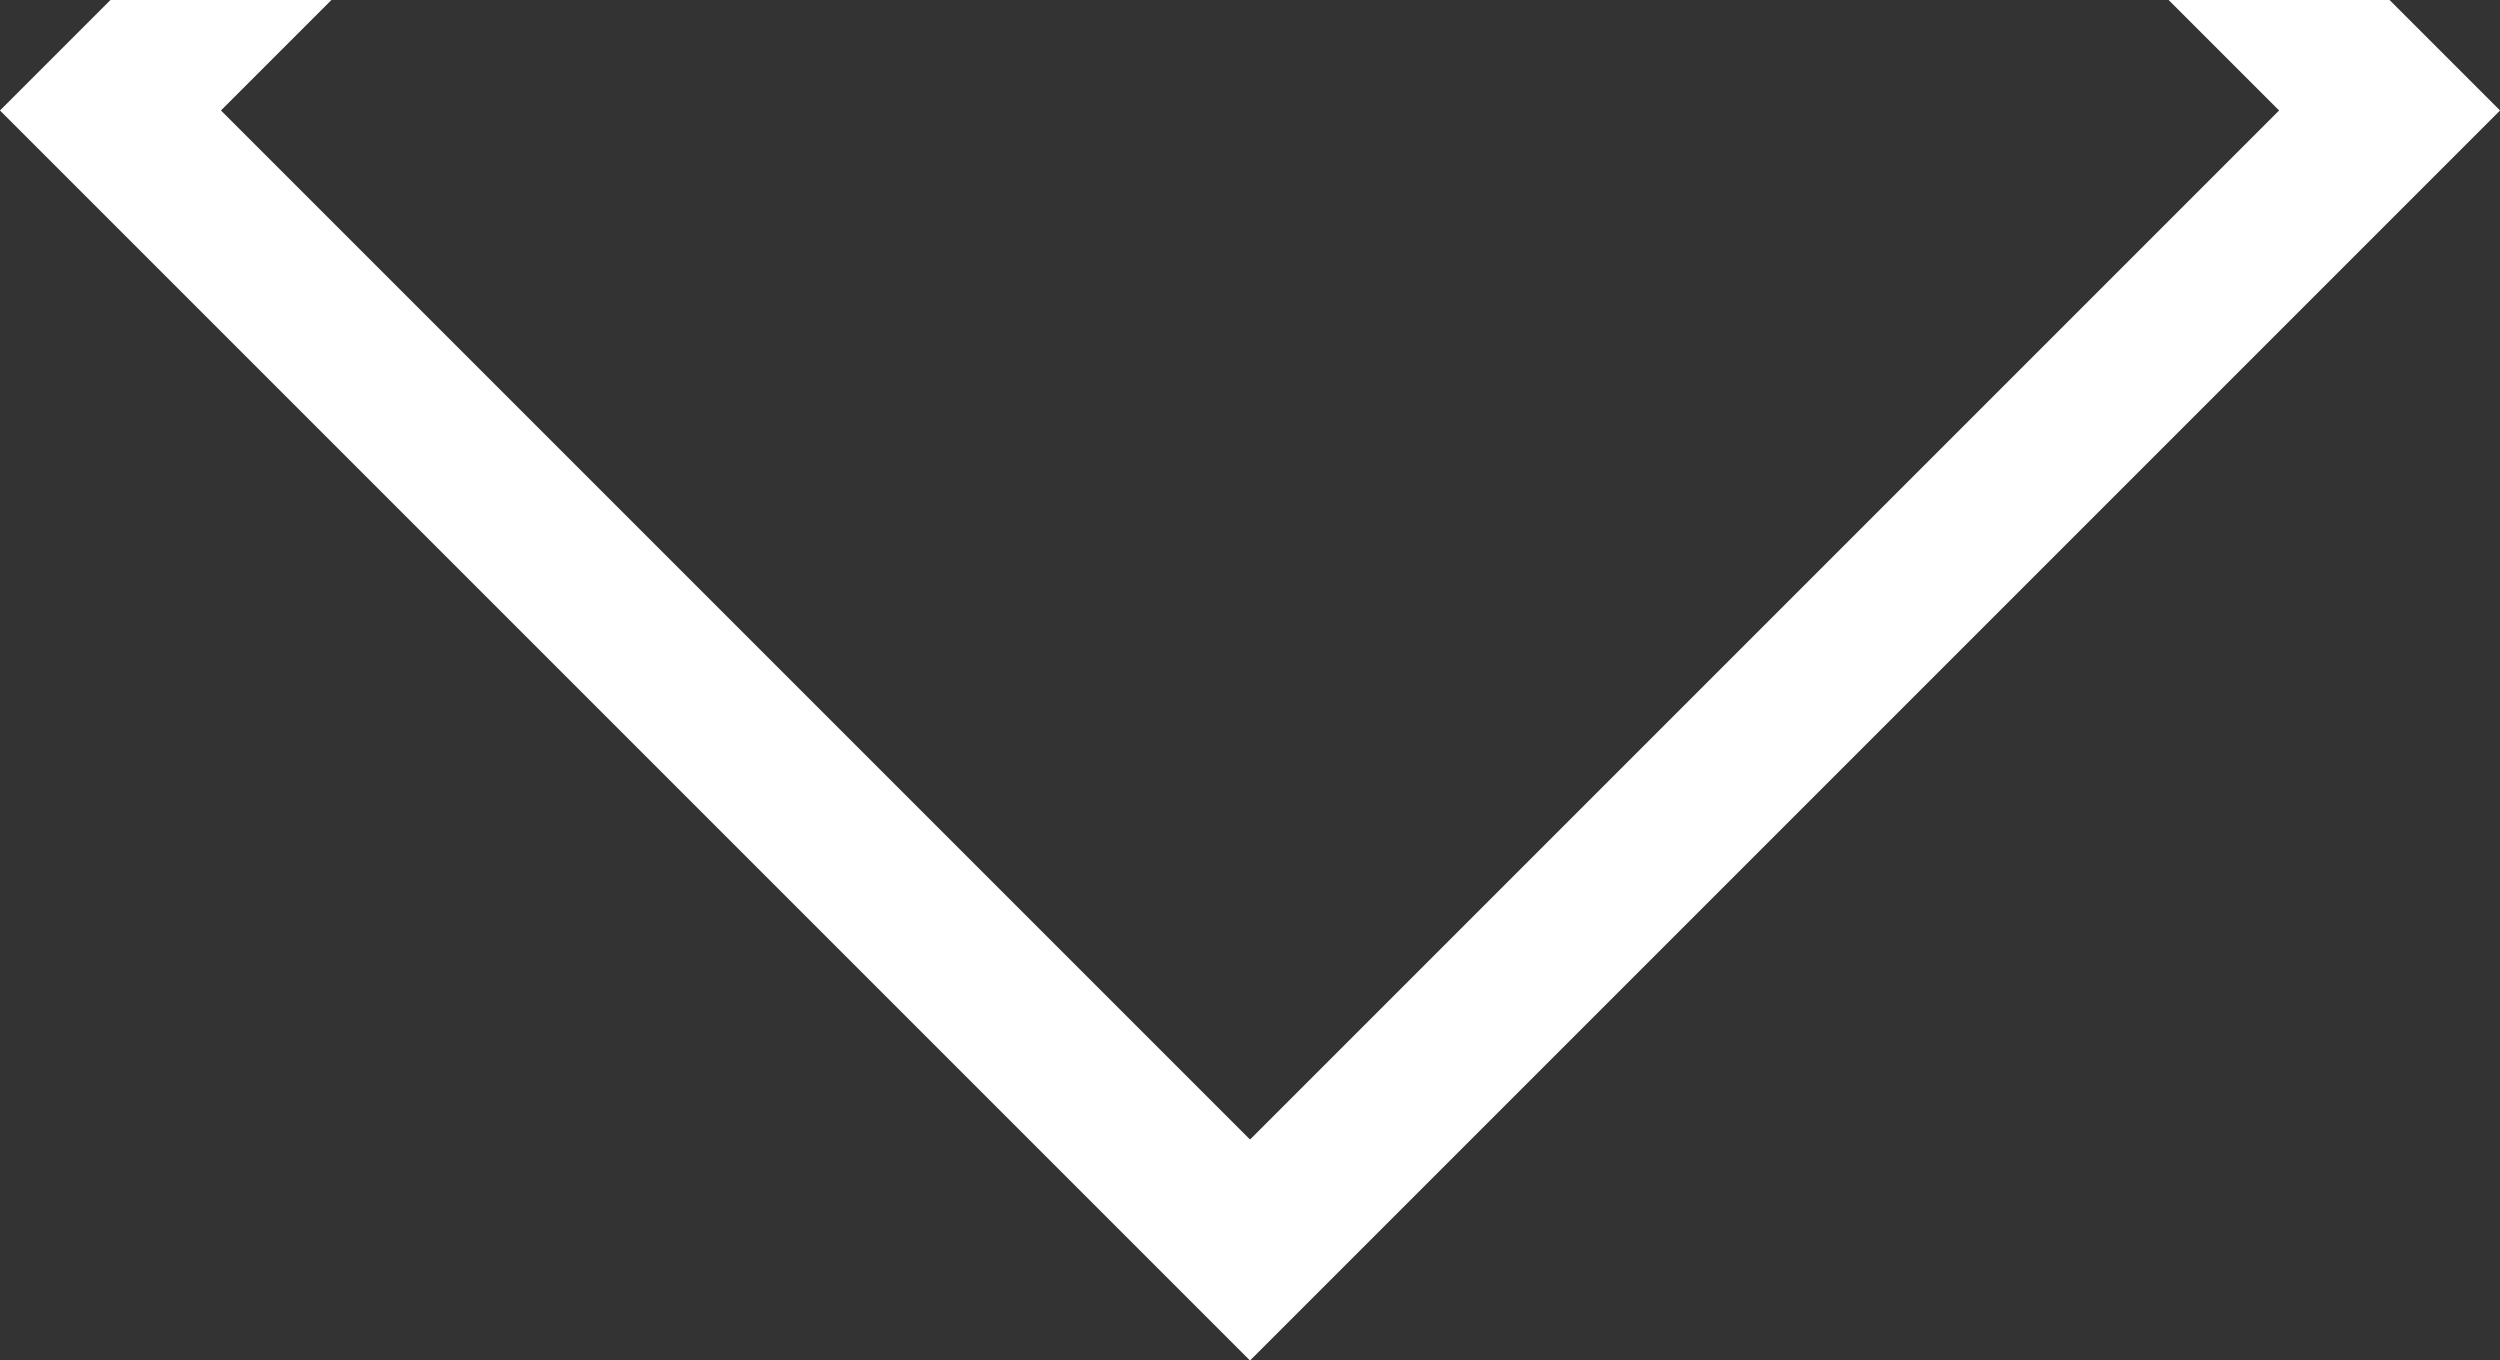 <svg width="16" height="8.707" viewBox="0 0 16 8.707" fill="none" xmlns="http://www.w3.org/2000/svg" xmlns:xlink="http://www.w3.org/1999/xlink">
	<rect x="0" y="0" width="16" height="8.707" fill="#333333" stroke="none"/>
	<desc>
			Created with Pixso.
	</desc>
	<defs/>
	<rect id="span:after" x="0.707" y="0.707" width="10.314" height="10.314" transform="rotate(-45 0.707 0.707)" stroke="#FFFFFF" stroke-opacity="1" stroke-width="1"/>
</svg>
